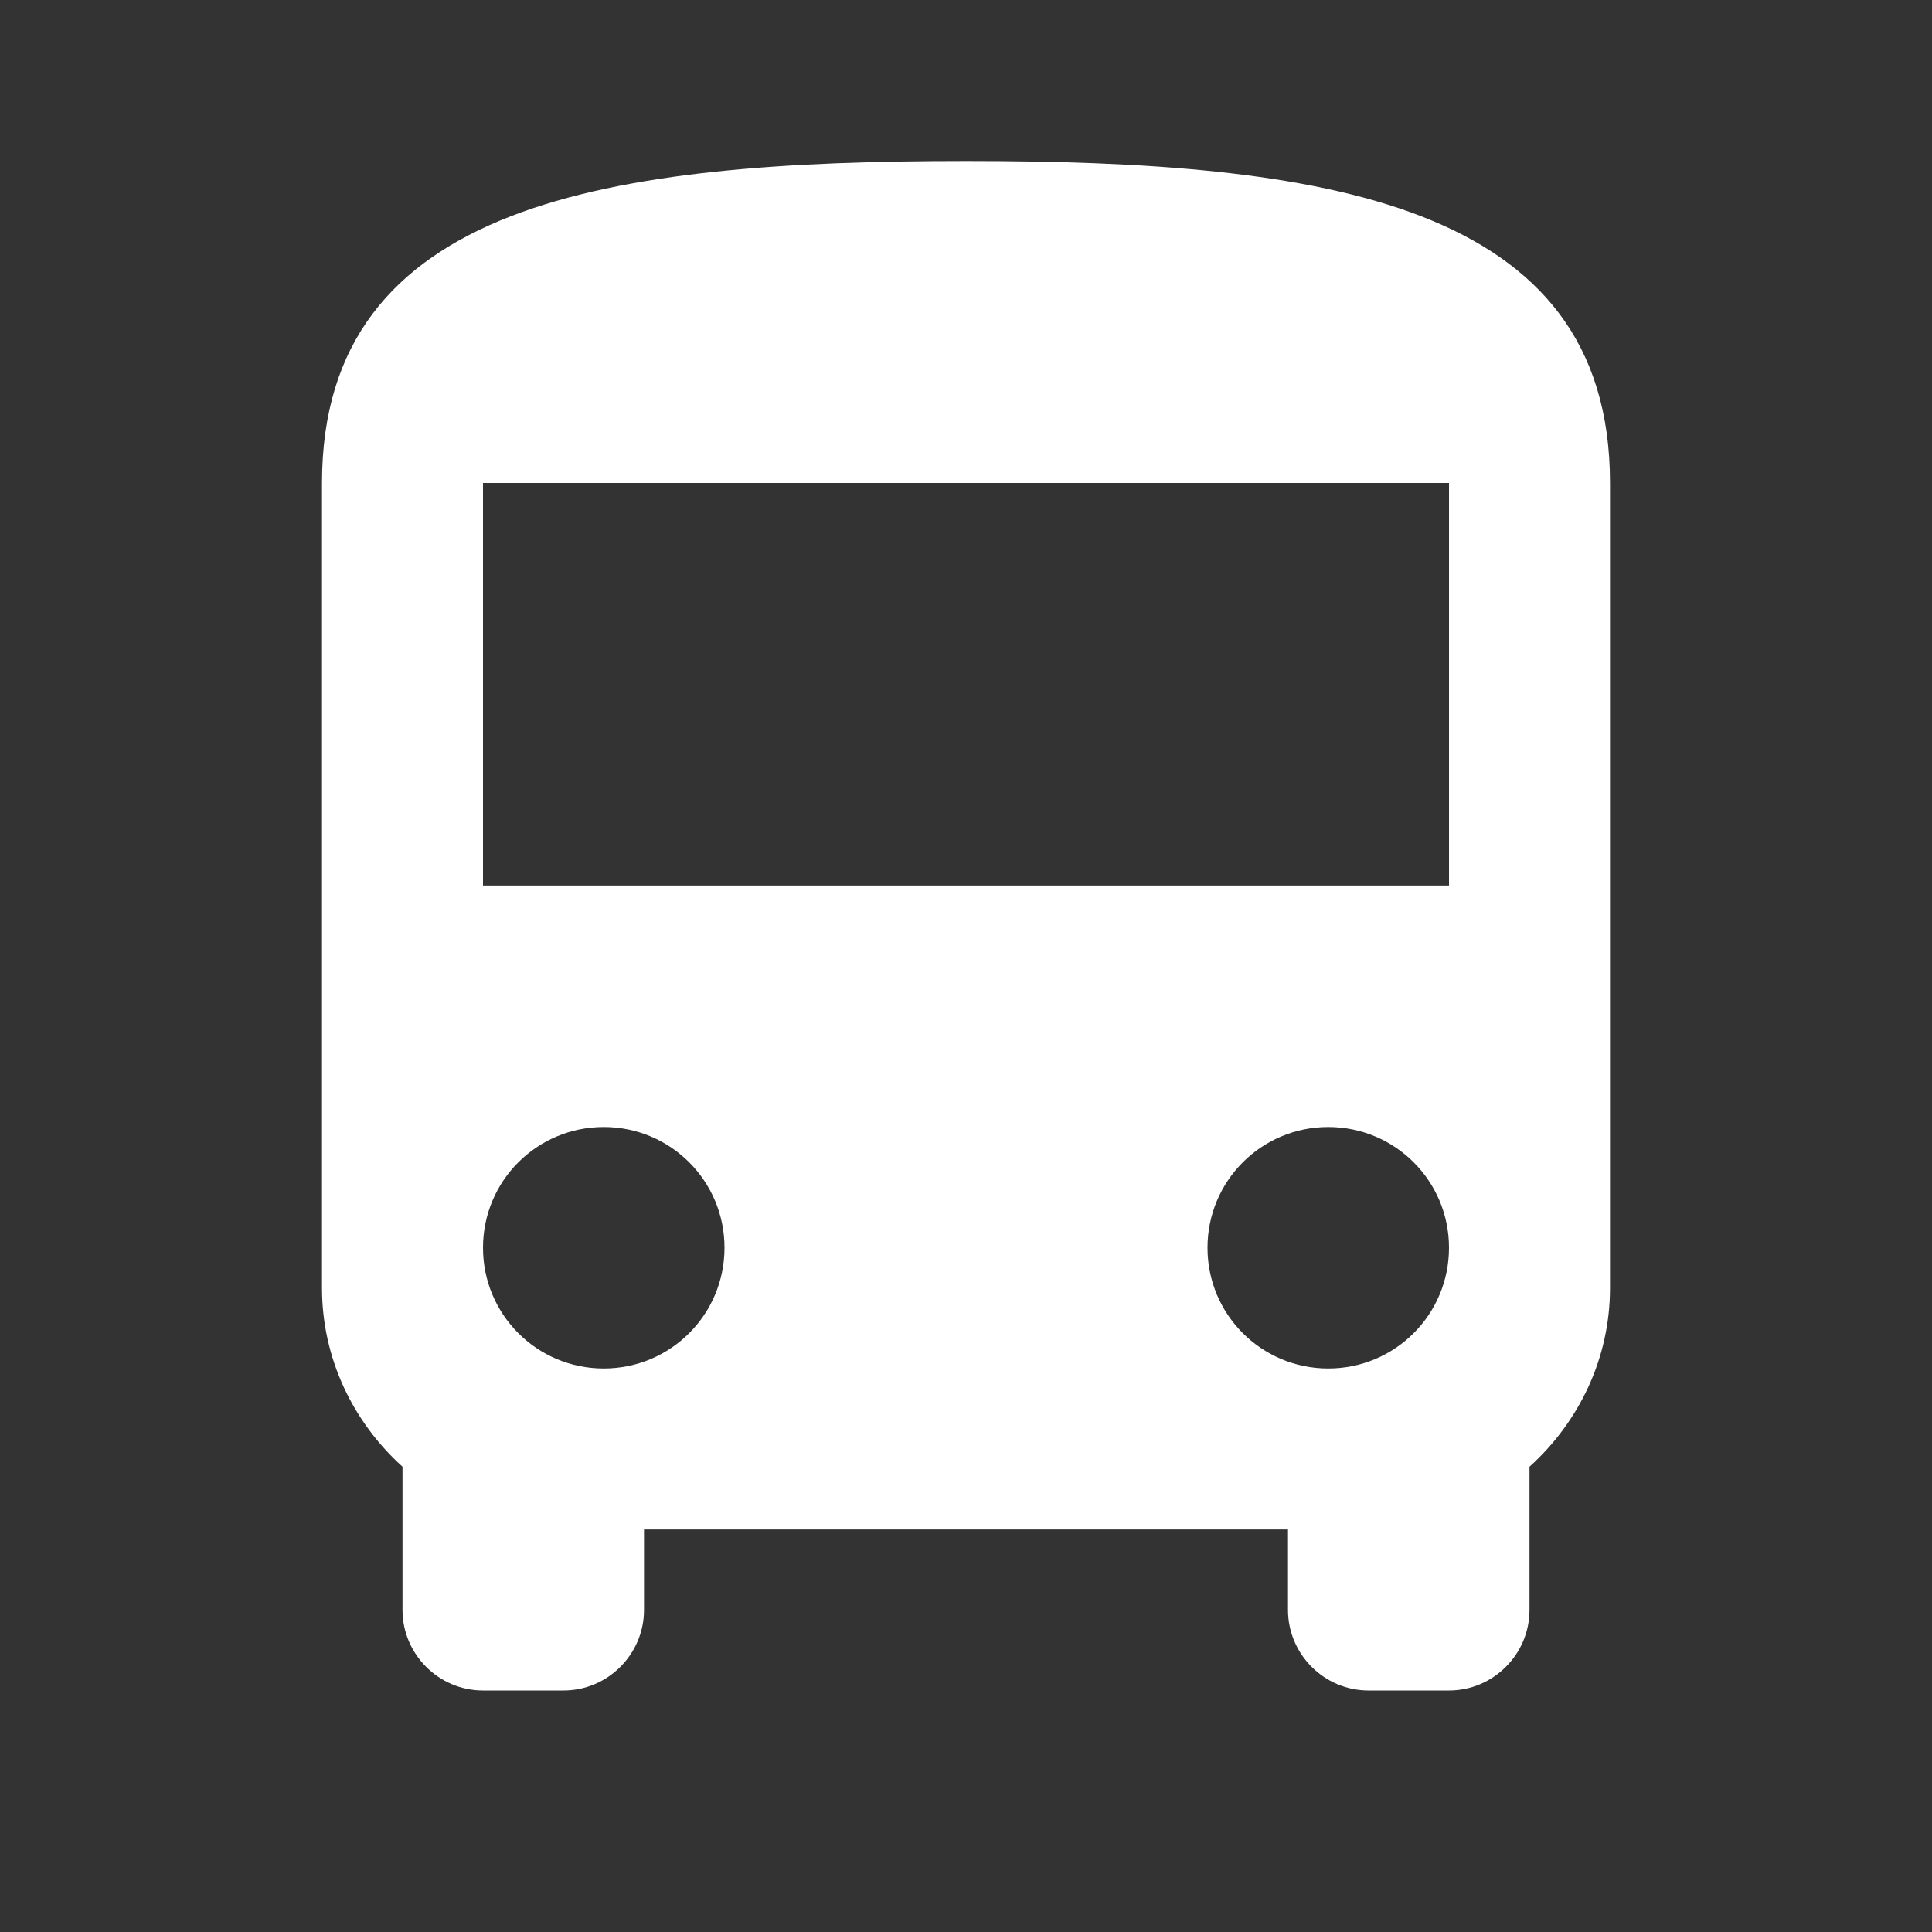 <?xml version="1.0" encoding="UTF-8"?><!DOCTYPE svg PUBLIC "-//W3C//DTD SVG 1.1//EN" "http://www.w3.org/Graphics/SVG/1.1/DTD/svg11.dtd"><svg xmlns="http://www.w3.org/2000/svg" xmlns:xlink="http://www.w3.org/1999/xlink" version="1.1" width="512" height="512" viewBox="0 0 512 512"><rect x="0" y="0" width="512" height="512" fill="#333333" stroke="none"/>    <path fill="#ffffff" transform="scale(1, -1) translate(0, -448)" glyph-name="bus" unicode="&#xF0E7;" horiz-adv-x="512" d=" M384 213.333H128V320H384M352 85.333C334.293 85.333 320 99.627 320 117.333S334.293 149.333 352 149.333S384 135.04 384 117.333S369.707 85.333 352 85.333M160 85.333C142.293 85.333 128 99.627 128 117.333S142.293 149.333 160 149.333S192 135.04 192 117.333S177.707 85.333 160 85.333M85.333 106.667C85.333 87.893 93.653 71.04 106.667 59.307V21.333C106.667 9.6 116.267 0 128 0H149.333C161.067 0 170.667 9.6 170.667 21.333V42.667H341.333V21.333C341.333 9.6 350.933 0 362.667 0H384C395.733 0 405.333 9.6 405.333 21.333V59.307C418.347 71.04 426.667 87.893 426.667 106.667V320C426.667 394.667 350.293 405.333 256 405.333S85.333 394.667 85.333 320V106.667z" /></svg>